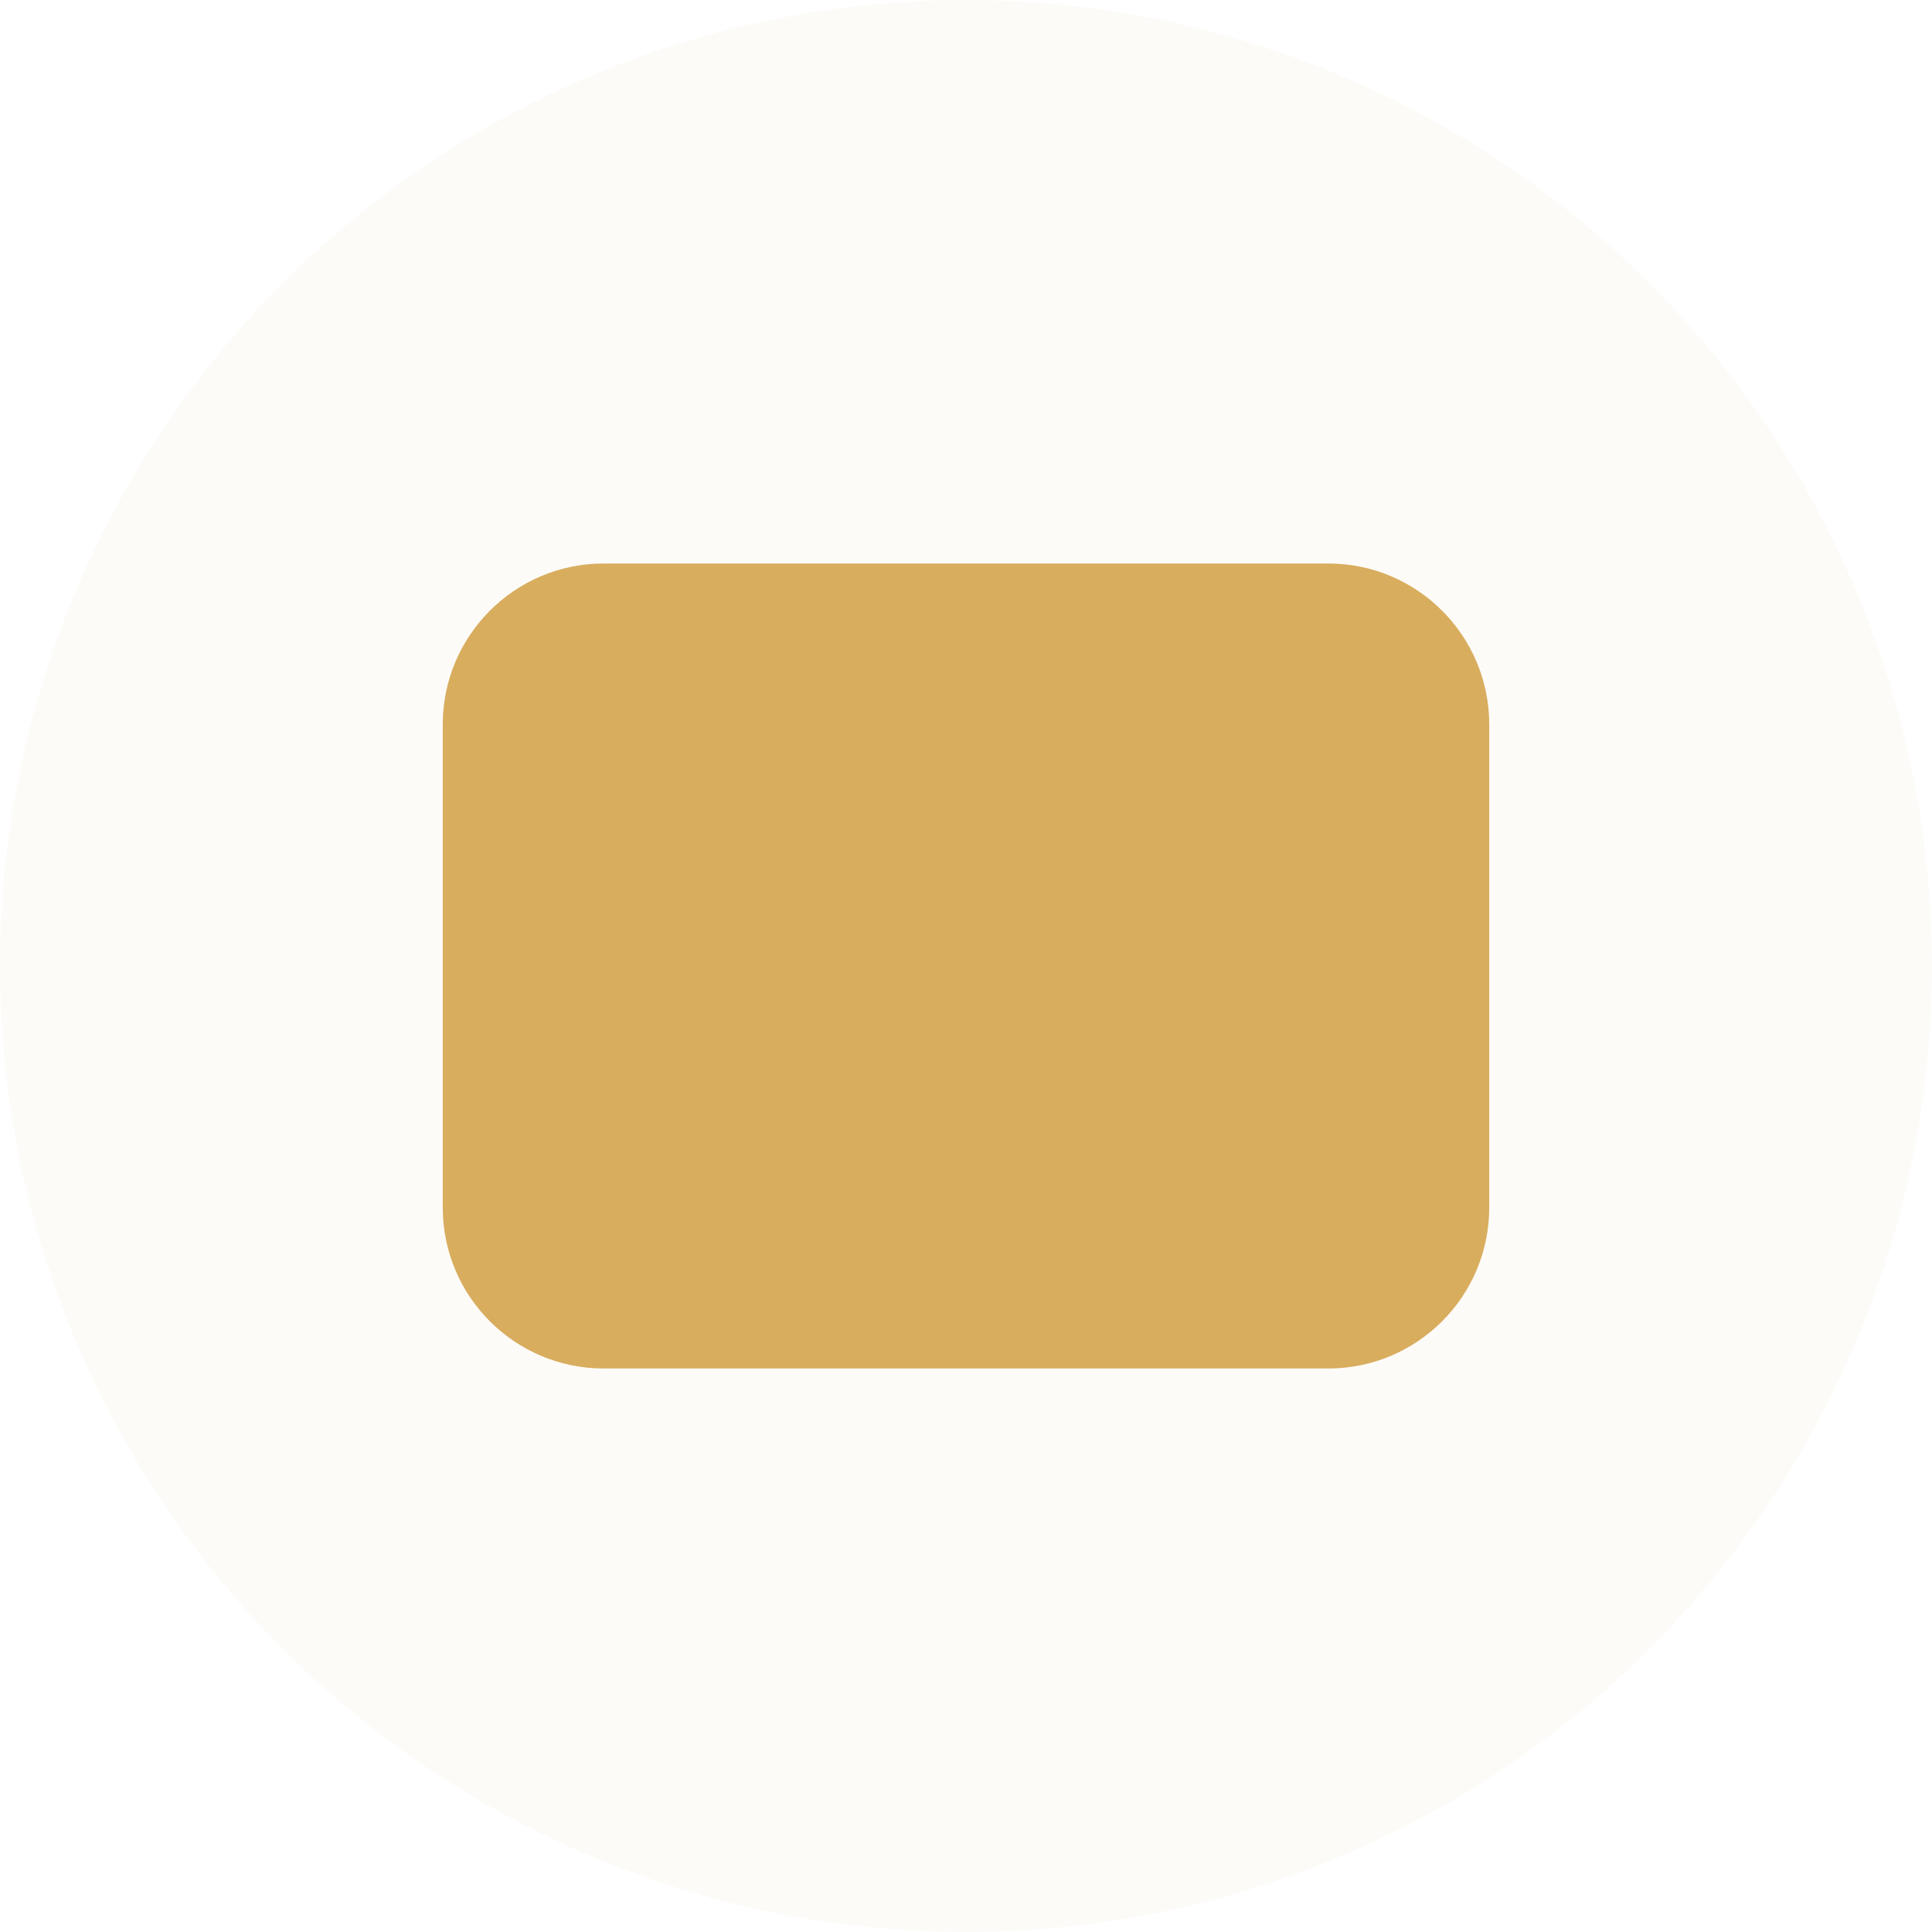 <svg width="48" height="48" viewBox="0 0 48 48" fill="none" xmlns="http://www.w3.org/2000/svg">
<circle cx="24" cy="24" r="24" fill="#d8ad5e" fill-opacity="0.04"/>
<path fillRule="evenodd" clip-rule="evenodd" d="M15 14C12.791 14 11 15.791 11 18V30C11 32.209 12.791 34 15 34H33C35.209 34 37 32.209 37 30V18C37 15.791 35.209 14 33 14H15ZM15.47 20.848L23.47 25.848L24 26.179L24.53 25.848L32.53 20.848L31.47 19.152L24 23.821L16.53 19.152L15.47 20.848Z" fill="#d8ad5e"/>
</svg>
